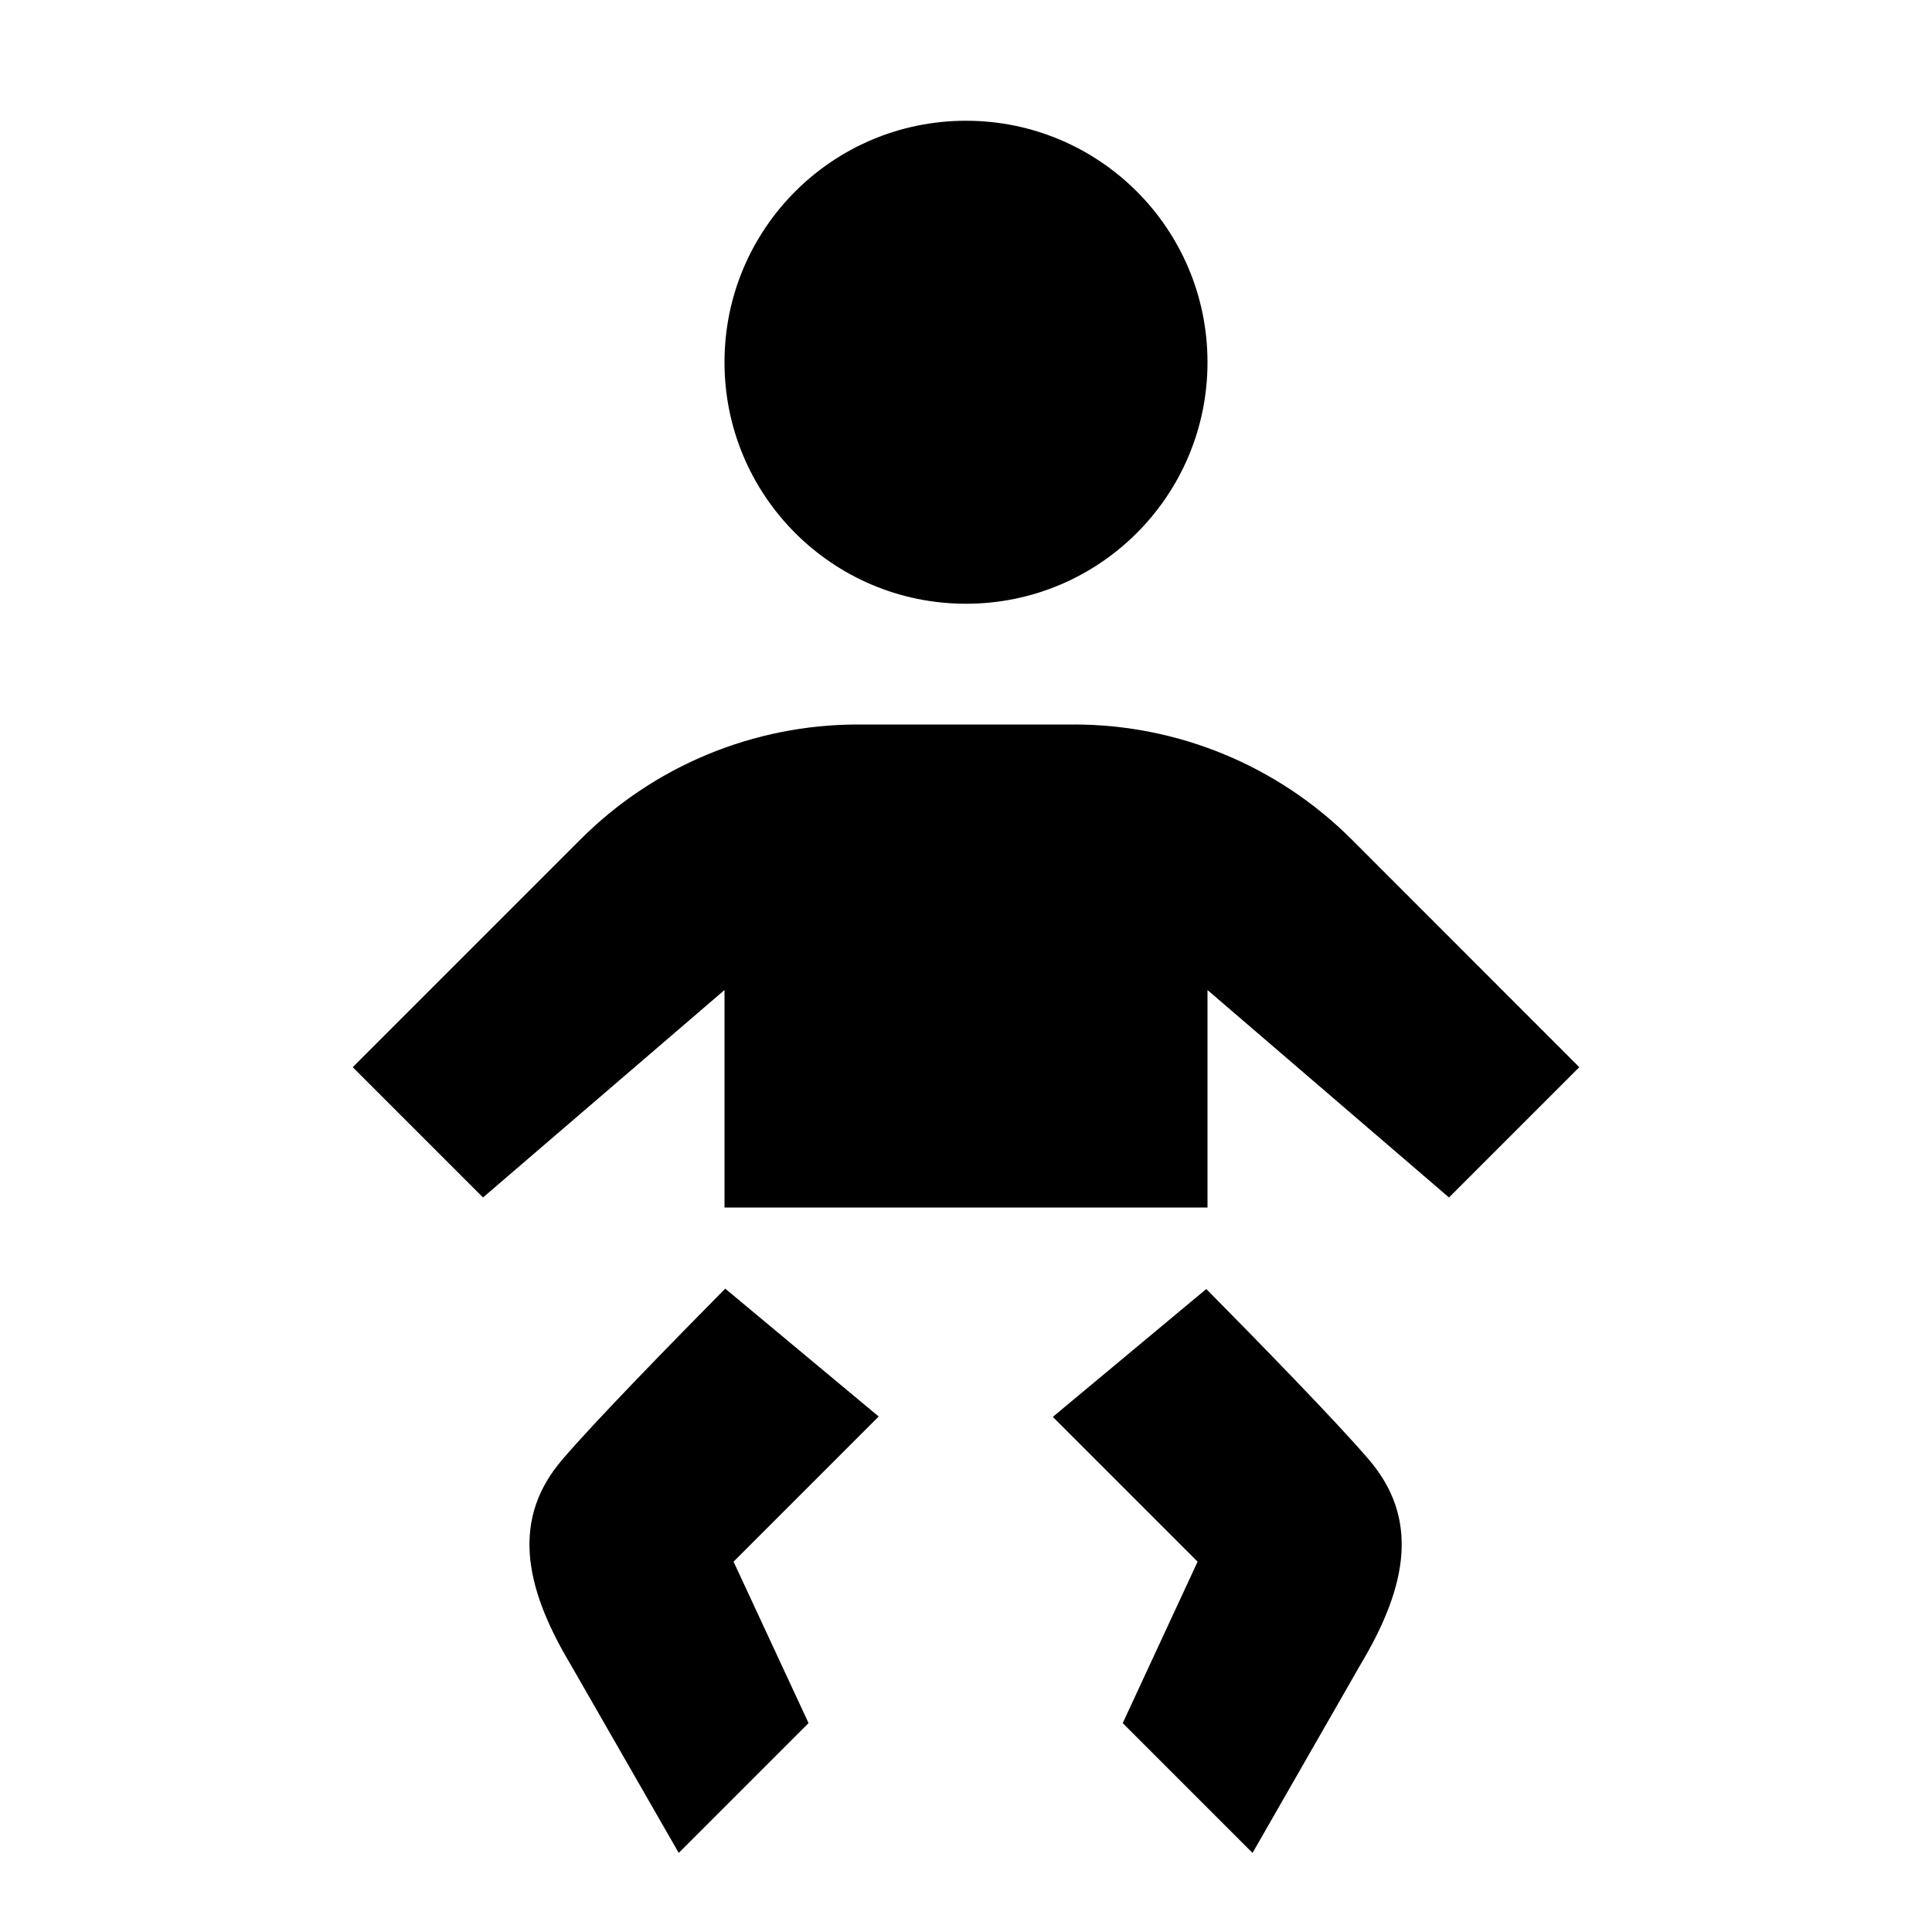 <?xml version="1.0" encoding="UTF-8"?>
<svg width="16" height="16" viewBox="0 0 16 16" fill="none" xmlns="http://www.w3.org/2000/svg">
  <path fill-rule="evenodd" clip-rule="evenodd" d="M8 1C6.895 1 6 1.895 6 3C6 4.105 6.895 5 8 5C9.105 5 10 4.105 10 3C10 1.895 9.105 1 8 1ZM12 9.917L10 8.199V10H6V8.199L4 9.917L2.921 8.838L4.807 6.952C5.416 6.342 6.243 6 7.105 6H8.895C9.757 6 10.584 6.342 11.194 6.952L13.079 8.838L12 9.917ZM6.006 10.672C5.578 11.105 4.927 11.771 4.659 12.085C4.242 12.569 4.33 13.123 4.724 13.782L5.621 15.345L6.696 14.27L6.075 12.933L7.277 11.731L6.006 10.672ZM8.719 11.734L9.918 12.933L9.298 14.27L10.373 15.345L11.269 13.782C11.663 13.123 11.751 12.569 11.334 12.085C11.066 11.772 10.418 11.108 9.99 10.675L8.719 11.734Z" fill="currentColor"/>
</svg>
